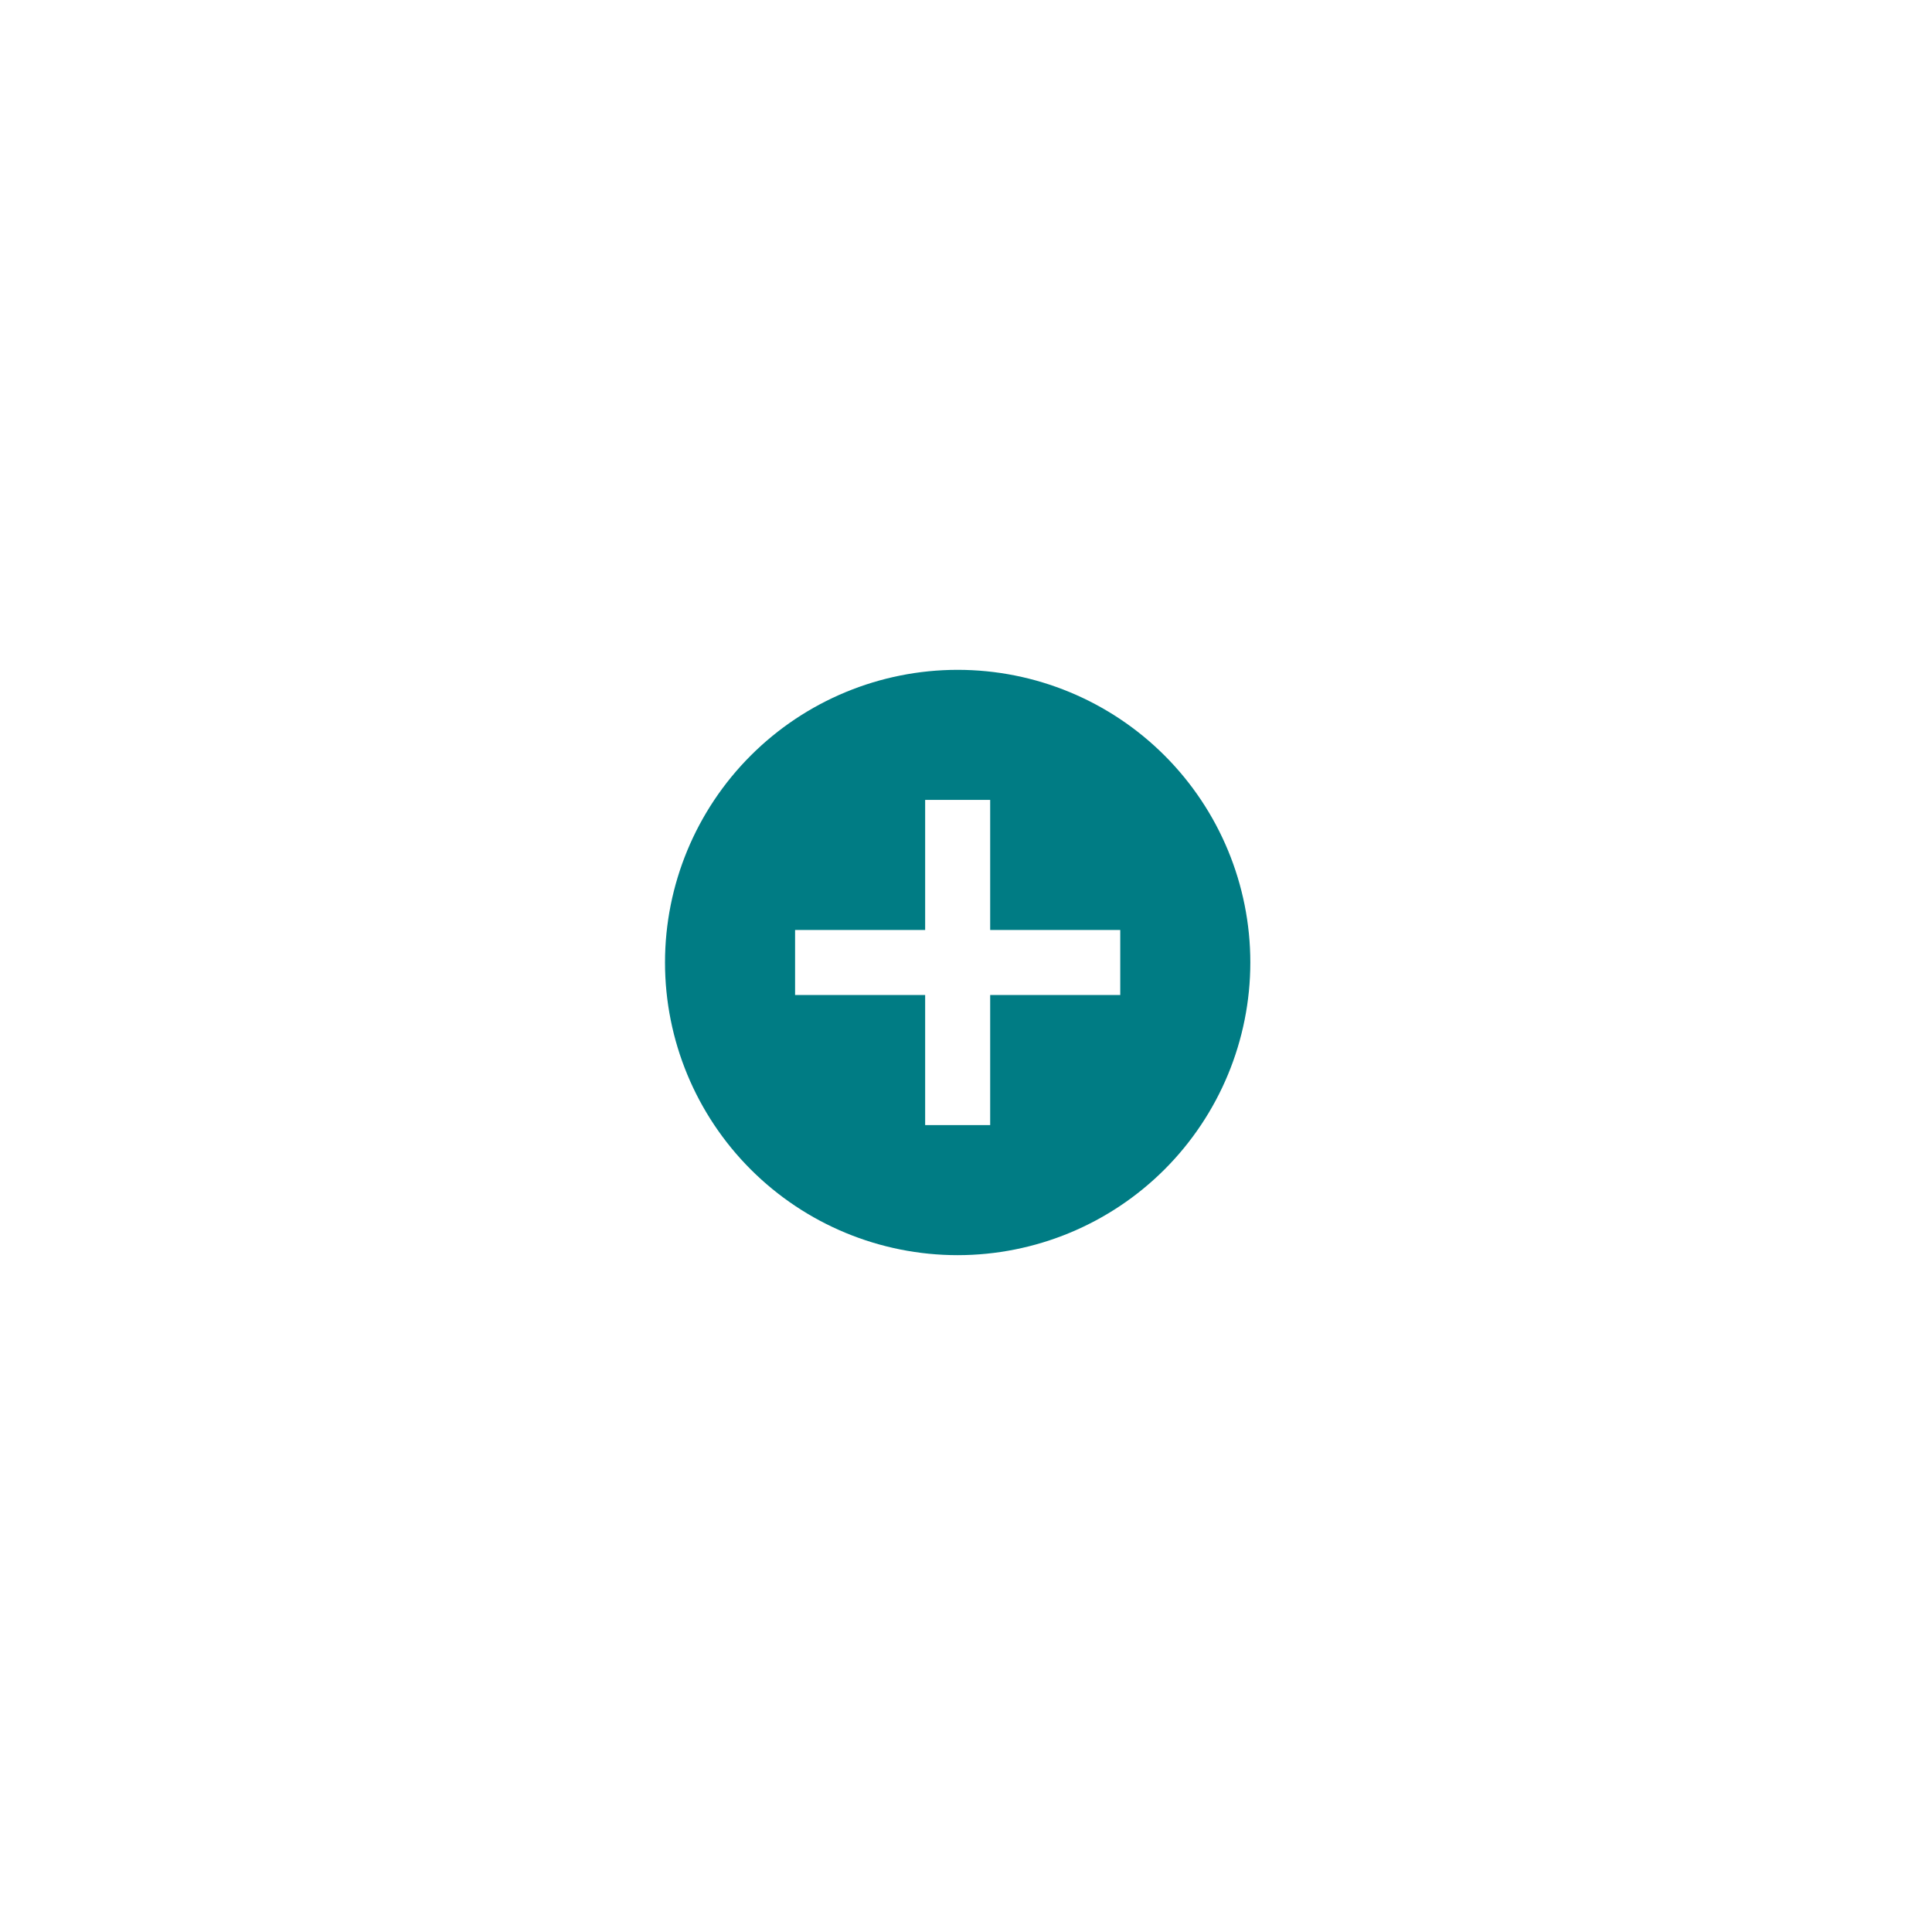 <svg width="169" height="169" viewBox="0 0 169 169" fill="none" xmlns="http://www.w3.org/2000/svg">
<g filter="url(#filter0_d_61_96)">
<g clip-path="url(#clip0_61_96)">
<rect x="36.171" y="32.594" width="96" height="96" rx="48" fill="white"/>
<g clip-path="url(#clip1_61_96)">
<path d="M109.371 80.194C109.371 73.404 106.674 66.893 101.873 62.092C97.072 57.291 90.56 54.594 83.771 54.594C76.981 54.594 70.47 57.291 65.669 62.092C60.868 66.893 58.171 73.404 58.171 80.194C58.171 86.983 60.868 93.495 65.669 98.296C70.47 103.097 76.981 105.794 83.771 105.794C90.56 105.791 97.07 103.093 101.87 98.293C106.67 93.492 109.368 86.983 109.371 80.194ZM97.993 83.038H86.615V94.416H80.927V83.038H69.549V77.35H80.927V65.972H86.615V77.35H97.993V83.038Z" fill="#007C84"/>
</g>
</g>
</g>
<defs>
<filter id="filter0_d_61_96" x="0.171" y="0.594" width="168" height="168" filterUnits="userSpaceOnUse" color-interpolation-filters="sRGB">
<feFlood flood-opacity="0" result="BackgroundImageFix"/>
<feColorMatrix in="SourceAlpha" type="matrix" values="0 0 0 0 0 0 0 0 0 0 0 0 0 0 0 0 0 0 127 0" result="hardAlpha"/>
<feMorphology radius="4" operator="erode" in="SourceAlpha" result="effect1_dropShadow_61_96"/>
<feOffset dy="4"/>
<feGaussianBlur stdDeviation="20"/>
<feComposite in2="hardAlpha" operator="out"/>
<feColorMatrix type="matrix" values="0 0 0 0 0.839 0 0 0 0 0.839 0 0 0 0 0.671 0 0 0 0.44 0"/>
<feBlend mode="normal" in2="BackgroundImageFix" result="effect1_dropShadow_61_96"/>
<feBlend mode="normal" in="SourceGraphic" in2="effect1_dropShadow_61_96" result="shape"/>
</filter>
<clipPath id="clip0_61_96">
<rect x="36.171" y="32.594" width="96" height="96" rx="48" fill="white"/>
</clipPath>
<clipPath id="clip1_61_96">
<rect width="96" height="96" fill="white" transform="translate(36.171 32.594)"/>
</clipPath>
</defs>
</svg>
